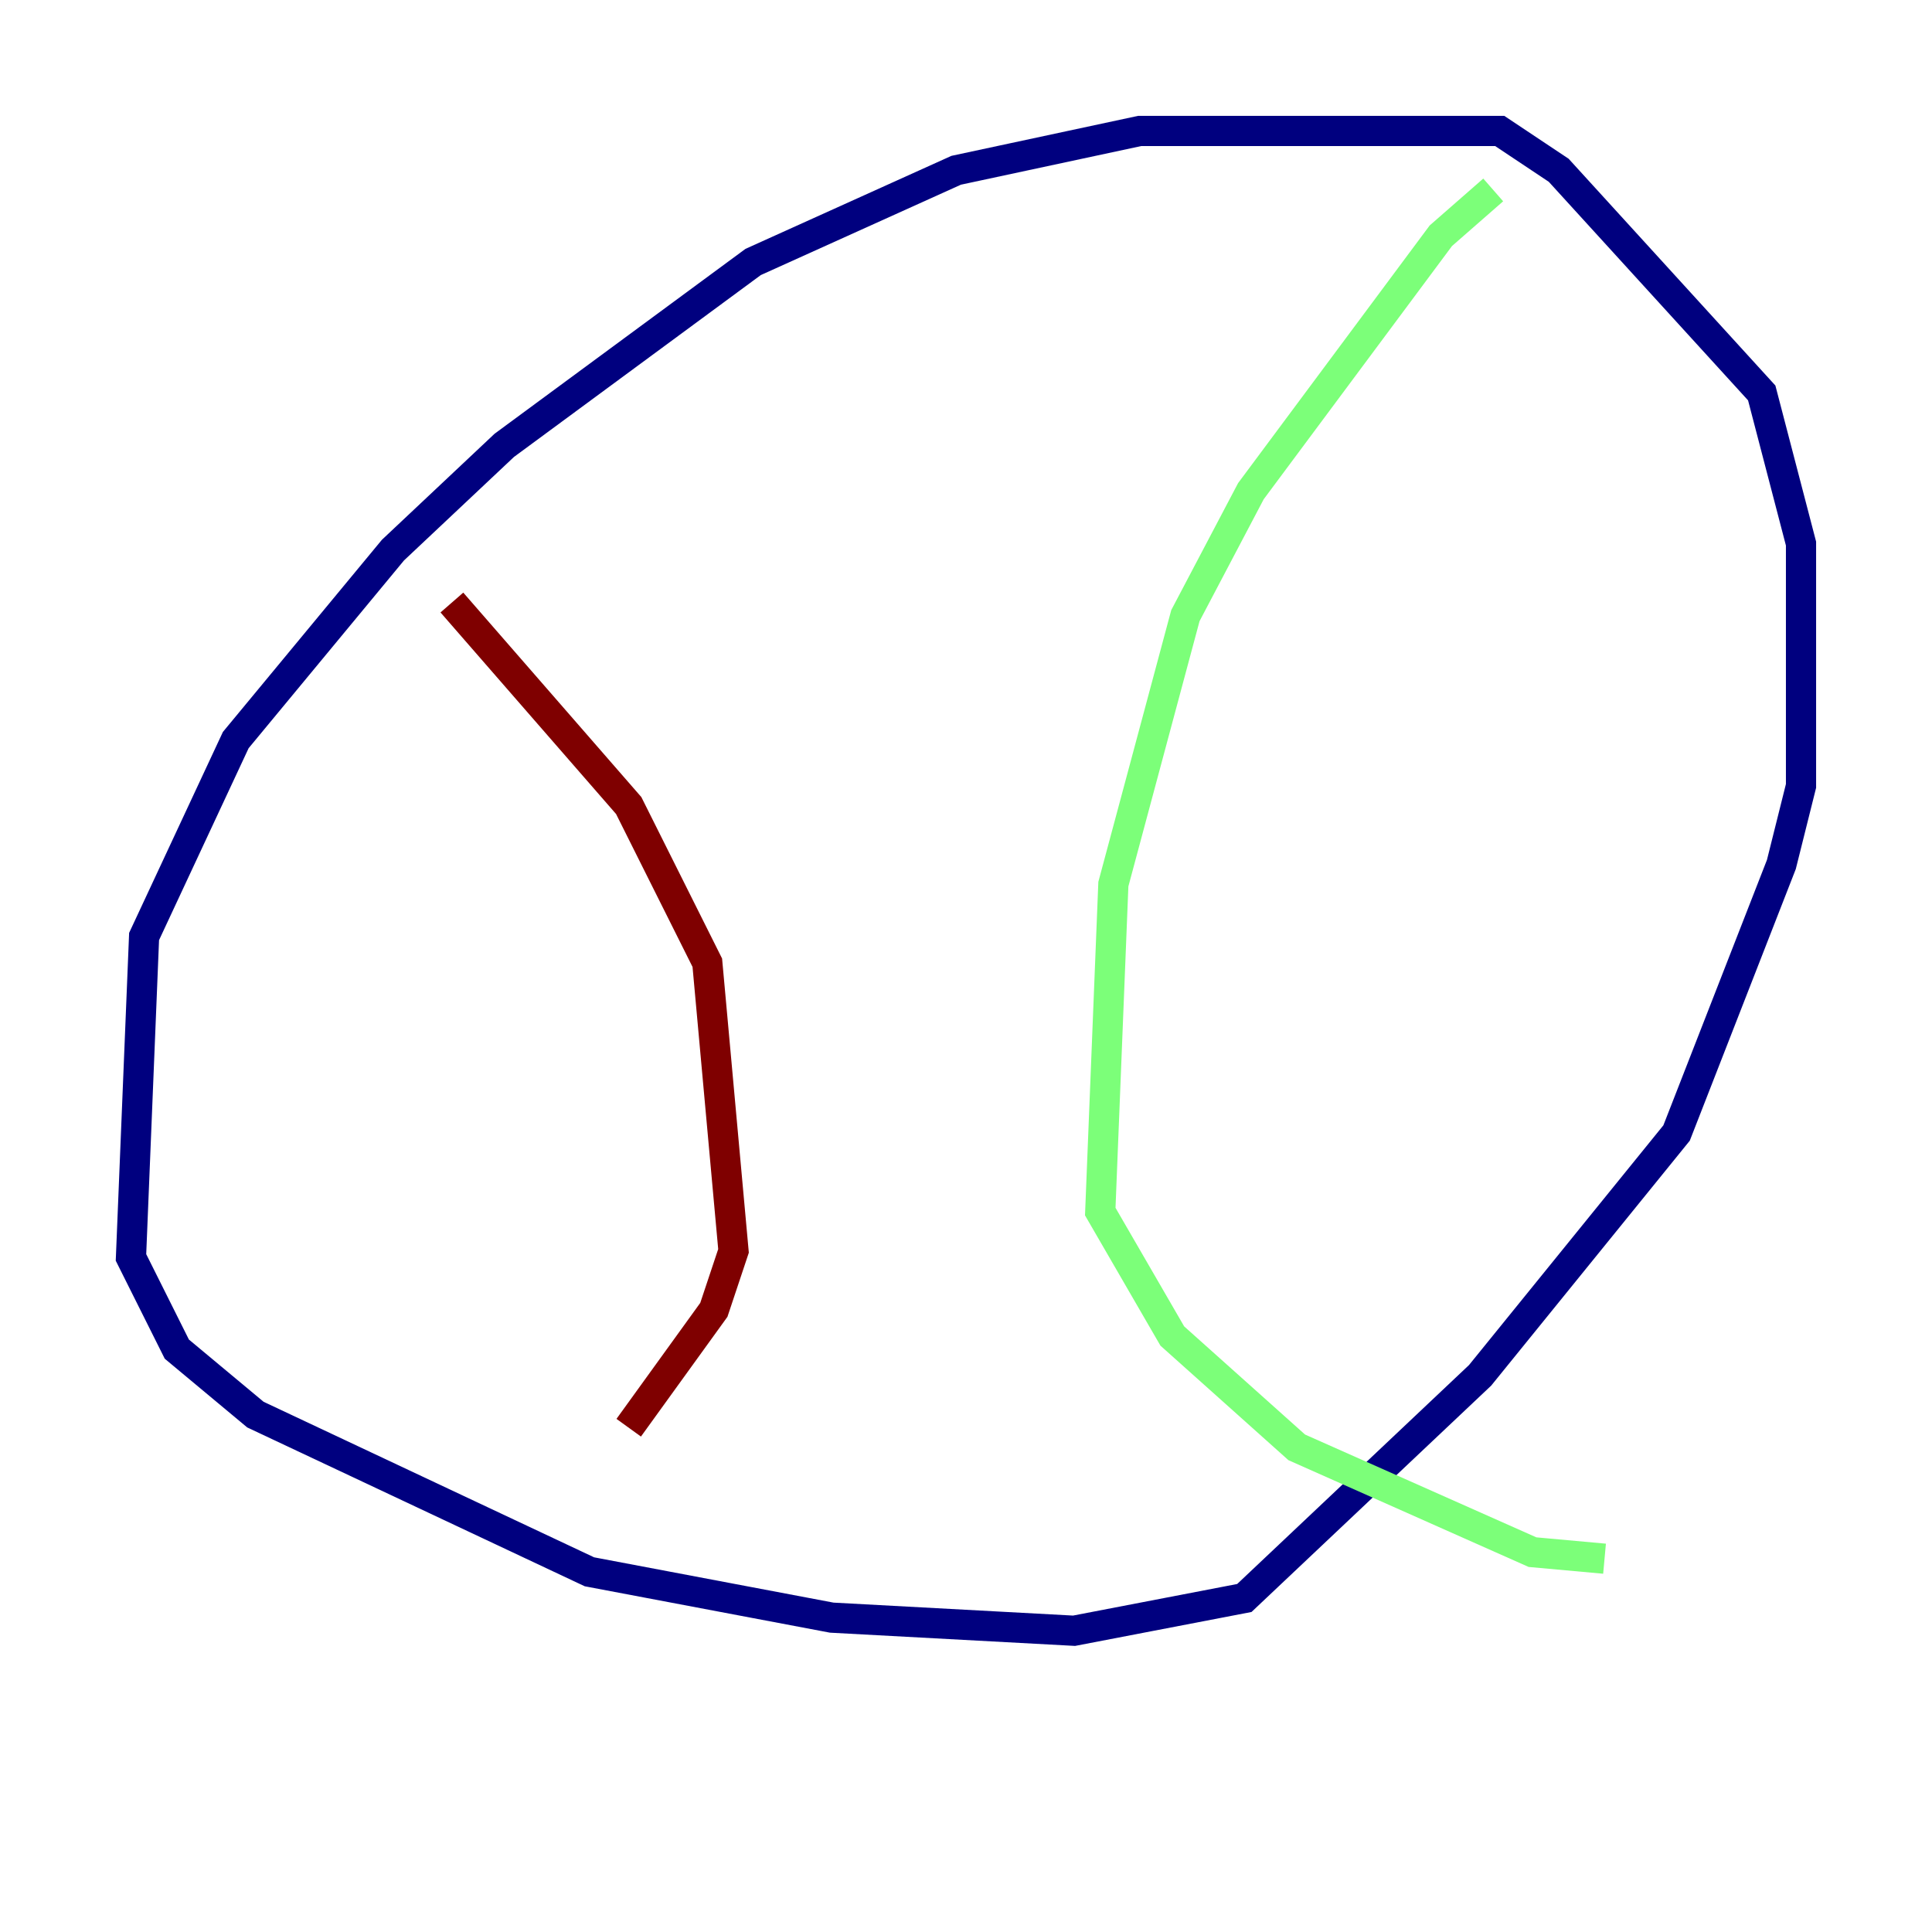 <?xml version="1.0" encoding="utf-8" ?>
<svg baseProfile="tiny" height="128" version="1.2" viewBox="0,0,128,128" width="128" xmlns="http://www.w3.org/2000/svg" xmlns:ev="http://www.w3.org/2001/xml-events" xmlns:xlink="http://www.w3.org/1999/xlink"><defs /><polyline fill="none" points="98.061,8.678 75.498,8.678 63.349,11.281 49.898,17.356 33.41,29.505 26.034,36.447 15.62,49.031 9.546,62.047 8.678,83.308 11.715,89.383 16.922,93.722 39.051,104.136 55.105,107.173 71.159,108.041 82.441,105.871 98.061,91.119 111.078,75.064 118.02,57.275 119.322,52.068 119.322,36.014 116.719,26.034 103.268,11.281 99.363,8.678 95.024,8.678" stroke="#00007f" stroke-width="2" /><polyline fill="none" points="98.929,12.583 95.458,15.62 82.875,32.542 78.536,40.786 73.763,58.576 72.895,80.271 77.668,88.515 85.912,95.891 101.532,102.834 106.305,103.268" stroke="#7cff79" stroke-width="2" /><polyline fill="none" points="29.939,39.919 41.654,53.37 46.861,63.783 48.597,82.875 47.295,86.78 41.654,94.59" stroke="#7f0000" stroke-width="2" /></svg>